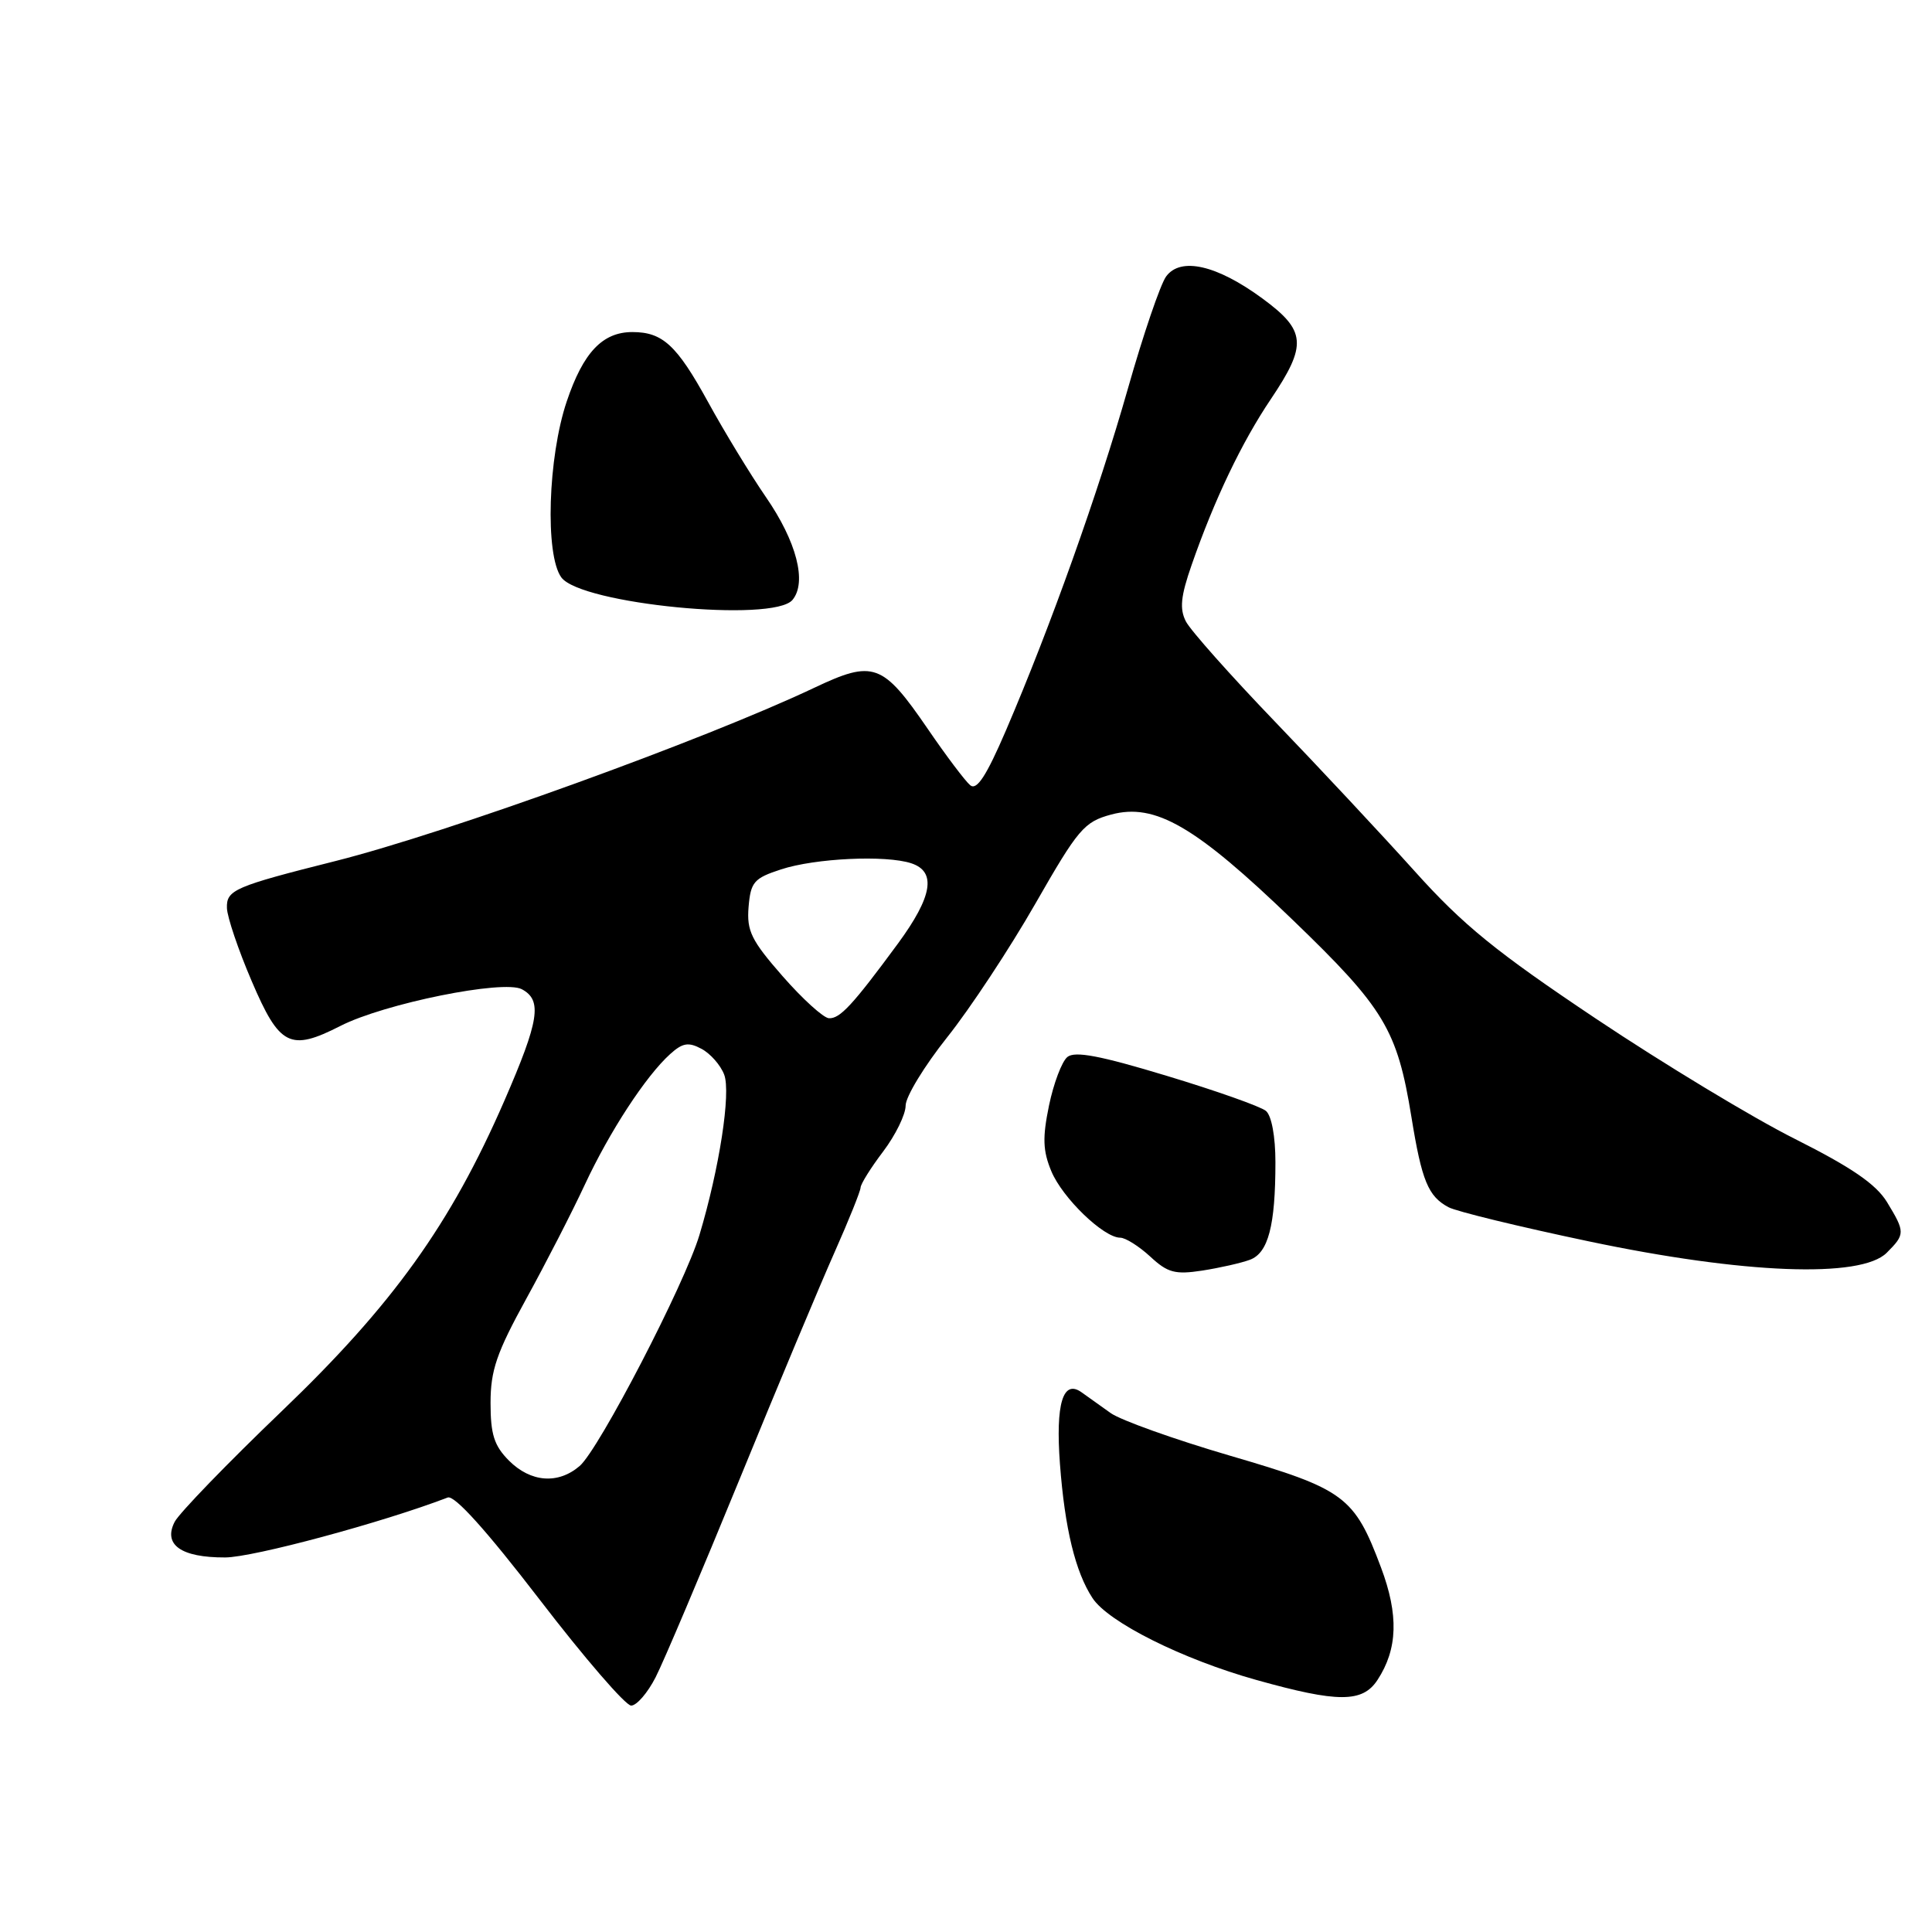 <?xml version="1.0" encoding="UTF-8" standalone="no"?>
<!DOCTYPE svg PUBLIC "-//W3C//DTD SVG 1.1//EN" "http://www.w3.org/Graphics/SVG/1.1/DTD/svg11.dtd" >
<svg xmlns="http://www.w3.org/2000/svg" xmlns:xlink="http://www.w3.org/1999/xlink" version="1.1" viewBox="0 0 256 256">
 <g >
 <path fill="currentColor"
d=" M 86.87 222.25 C 87.93 220.19 92.93 208.37 98.00 196.00 C 103.06 183.62 108.74 170.07 110.61 165.87 C 112.47 161.68 114.01 157.85 114.03 157.37 C 114.04 156.89 115.39 154.73 117.03 152.57 C 118.66 150.41 120.00 147.68 120.00 146.50 C 120.00 145.32 122.48 141.25 125.51 137.44 C 128.54 133.64 133.79 125.68 137.18 119.76 C 142.87 109.82 143.65 108.90 147.24 107.93 C 153.07 106.37 158.40 109.46 171.33 121.93 C 183.43 133.59 185.14 136.42 187.02 148.00 C 188.39 156.47 189.24 158.52 191.93 159.96 C 192.96 160.52 201.32 162.55 210.50 164.48 C 231.03 168.81 246.59 169.41 250.00 166.00 C 252.46 163.54 252.46 163.27 250.03 159.27 C 248.58 156.91 245.35 154.69 237.89 150.94 C 232.29 148.14 220.42 140.96 211.50 135.00 C 198.21 126.11 193.87 122.59 187.40 115.38 C 183.05 110.55 174.72 101.63 168.87 95.55 C 163.03 89.47 157.75 83.53 157.14 82.35 C 156.28 80.68 156.45 79.01 157.90 74.85 C 160.91 66.20 164.53 58.62 168.39 52.89 C 173.24 45.68 173.08 43.81 167.25 39.53 C 161.22 35.11 156.44 34.02 154.52 36.63 C 153.76 37.66 151.48 44.35 149.45 51.50 C 145.54 65.25 139.19 83.05 133.30 96.77 C 130.70 102.82 129.43 104.77 128.56 104.05 C 127.91 103.51 125.37 100.15 122.94 96.59 C 116.94 87.84 115.75 87.41 107.86 91.15 C 93.30 98.04 59.31 110.34 44.50 114.08 C 31.03 117.47 29.99 117.92 30.07 120.33 C 30.11 121.52 31.58 125.88 33.35 130.00 C 37.04 138.64 38.44 139.34 45.11 135.94 C 50.93 132.97 66.72 129.78 69.15 131.08 C 71.88 132.54 71.46 135.21 66.82 145.88 C 59.71 162.21 52.06 172.88 37.32 187.00 C 30.14 193.88 23.77 200.47 23.15 201.64 C 21.58 204.68 23.98 206.39 29.83 206.37 C 33.51 206.37 50.73 201.73 59.32 198.43 C 60.22 198.08 64.45 202.78 71.50 211.95 C 77.43 219.68 82.89 226.00 83.63 226.00 C 84.36 226.00 85.82 224.31 86.87 222.25 Z  M 182.52 222.61 C 185.21 218.51 185.35 213.98 182.99 207.70 C 179.46 198.28 178.17 197.32 163.03 192.90 C 155.65 190.74 148.51 188.19 147.17 187.24 C 145.82 186.28 144.09 185.05 143.33 184.50 C 140.85 182.71 139.85 185.99 140.45 194.00 C 141.09 202.53 142.49 208.29 144.76 211.75 C 146.85 214.95 156.72 219.88 166.50 222.61 C 177.28 225.63 180.54 225.63 182.52 222.61 Z  M 165.61 166.93 C 168.05 166.03 169.00 162.42 169.00 154.00 C 169.00 150.59 168.49 147.82 167.74 147.20 C 167.05 146.62 161.14 144.53 154.62 142.56 C 145.78 139.88 142.42 139.24 141.43 140.06 C 140.70 140.66 139.61 143.55 139.00 146.48 C 138.12 150.75 138.18 152.49 139.31 155.20 C 140.79 158.75 146.24 164.00 148.43 164.00 C 149.13 164.00 150.92 165.13 152.41 166.50 C 154.72 168.65 155.71 168.91 159.30 168.36 C 161.61 168.00 164.45 167.36 165.61 166.93 Z  M 105.01 79.49 C 106.95 77.15 105.56 71.76 101.47 65.84 C 99.45 62.90 95.99 57.23 93.80 53.23 C 89.67 45.72 87.80 44.00 83.79 44.00 C 79.84 44.00 77.28 46.70 75.10 53.18 C 72.60 60.58 72.20 73.53 74.38 76.51 C 76.97 80.05 102.48 82.53 105.01 79.49 Z  M 67.45 193.55 C 65.48 191.57 65.00 190.08 65.00 185.90 C 65.00 181.58 65.80 179.25 69.73 172.10 C 72.33 167.37 75.82 160.57 77.48 157.00 C 80.77 149.94 85.58 142.57 88.80 139.67 C 90.45 138.18 91.23 138.05 92.96 138.98 C 94.14 139.61 95.49 141.15 95.96 142.40 C 96.87 144.80 95.32 154.85 92.68 163.64 C 90.74 170.13 79.37 192.05 76.81 194.25 C 73.96 196.70 70.34 196.43 67.45 193.55 Z  M 103.69 129.34 C 99.55 124.61 98.93 123.35 99.19 120.18 C 99.47 116.87 99.90 116.37 103.49 115.20 C 108.03 113.71 117.39 113.28 120.75 114.39 C 124.11 115.50 123.56 118.79 118.98 125.03 C 112.99 133.17 111.29 135.01 109.83 134.92 C 109.10 134.87 106.34 132.37 103.69 129.34 Z "/>
</g>
</svg>
